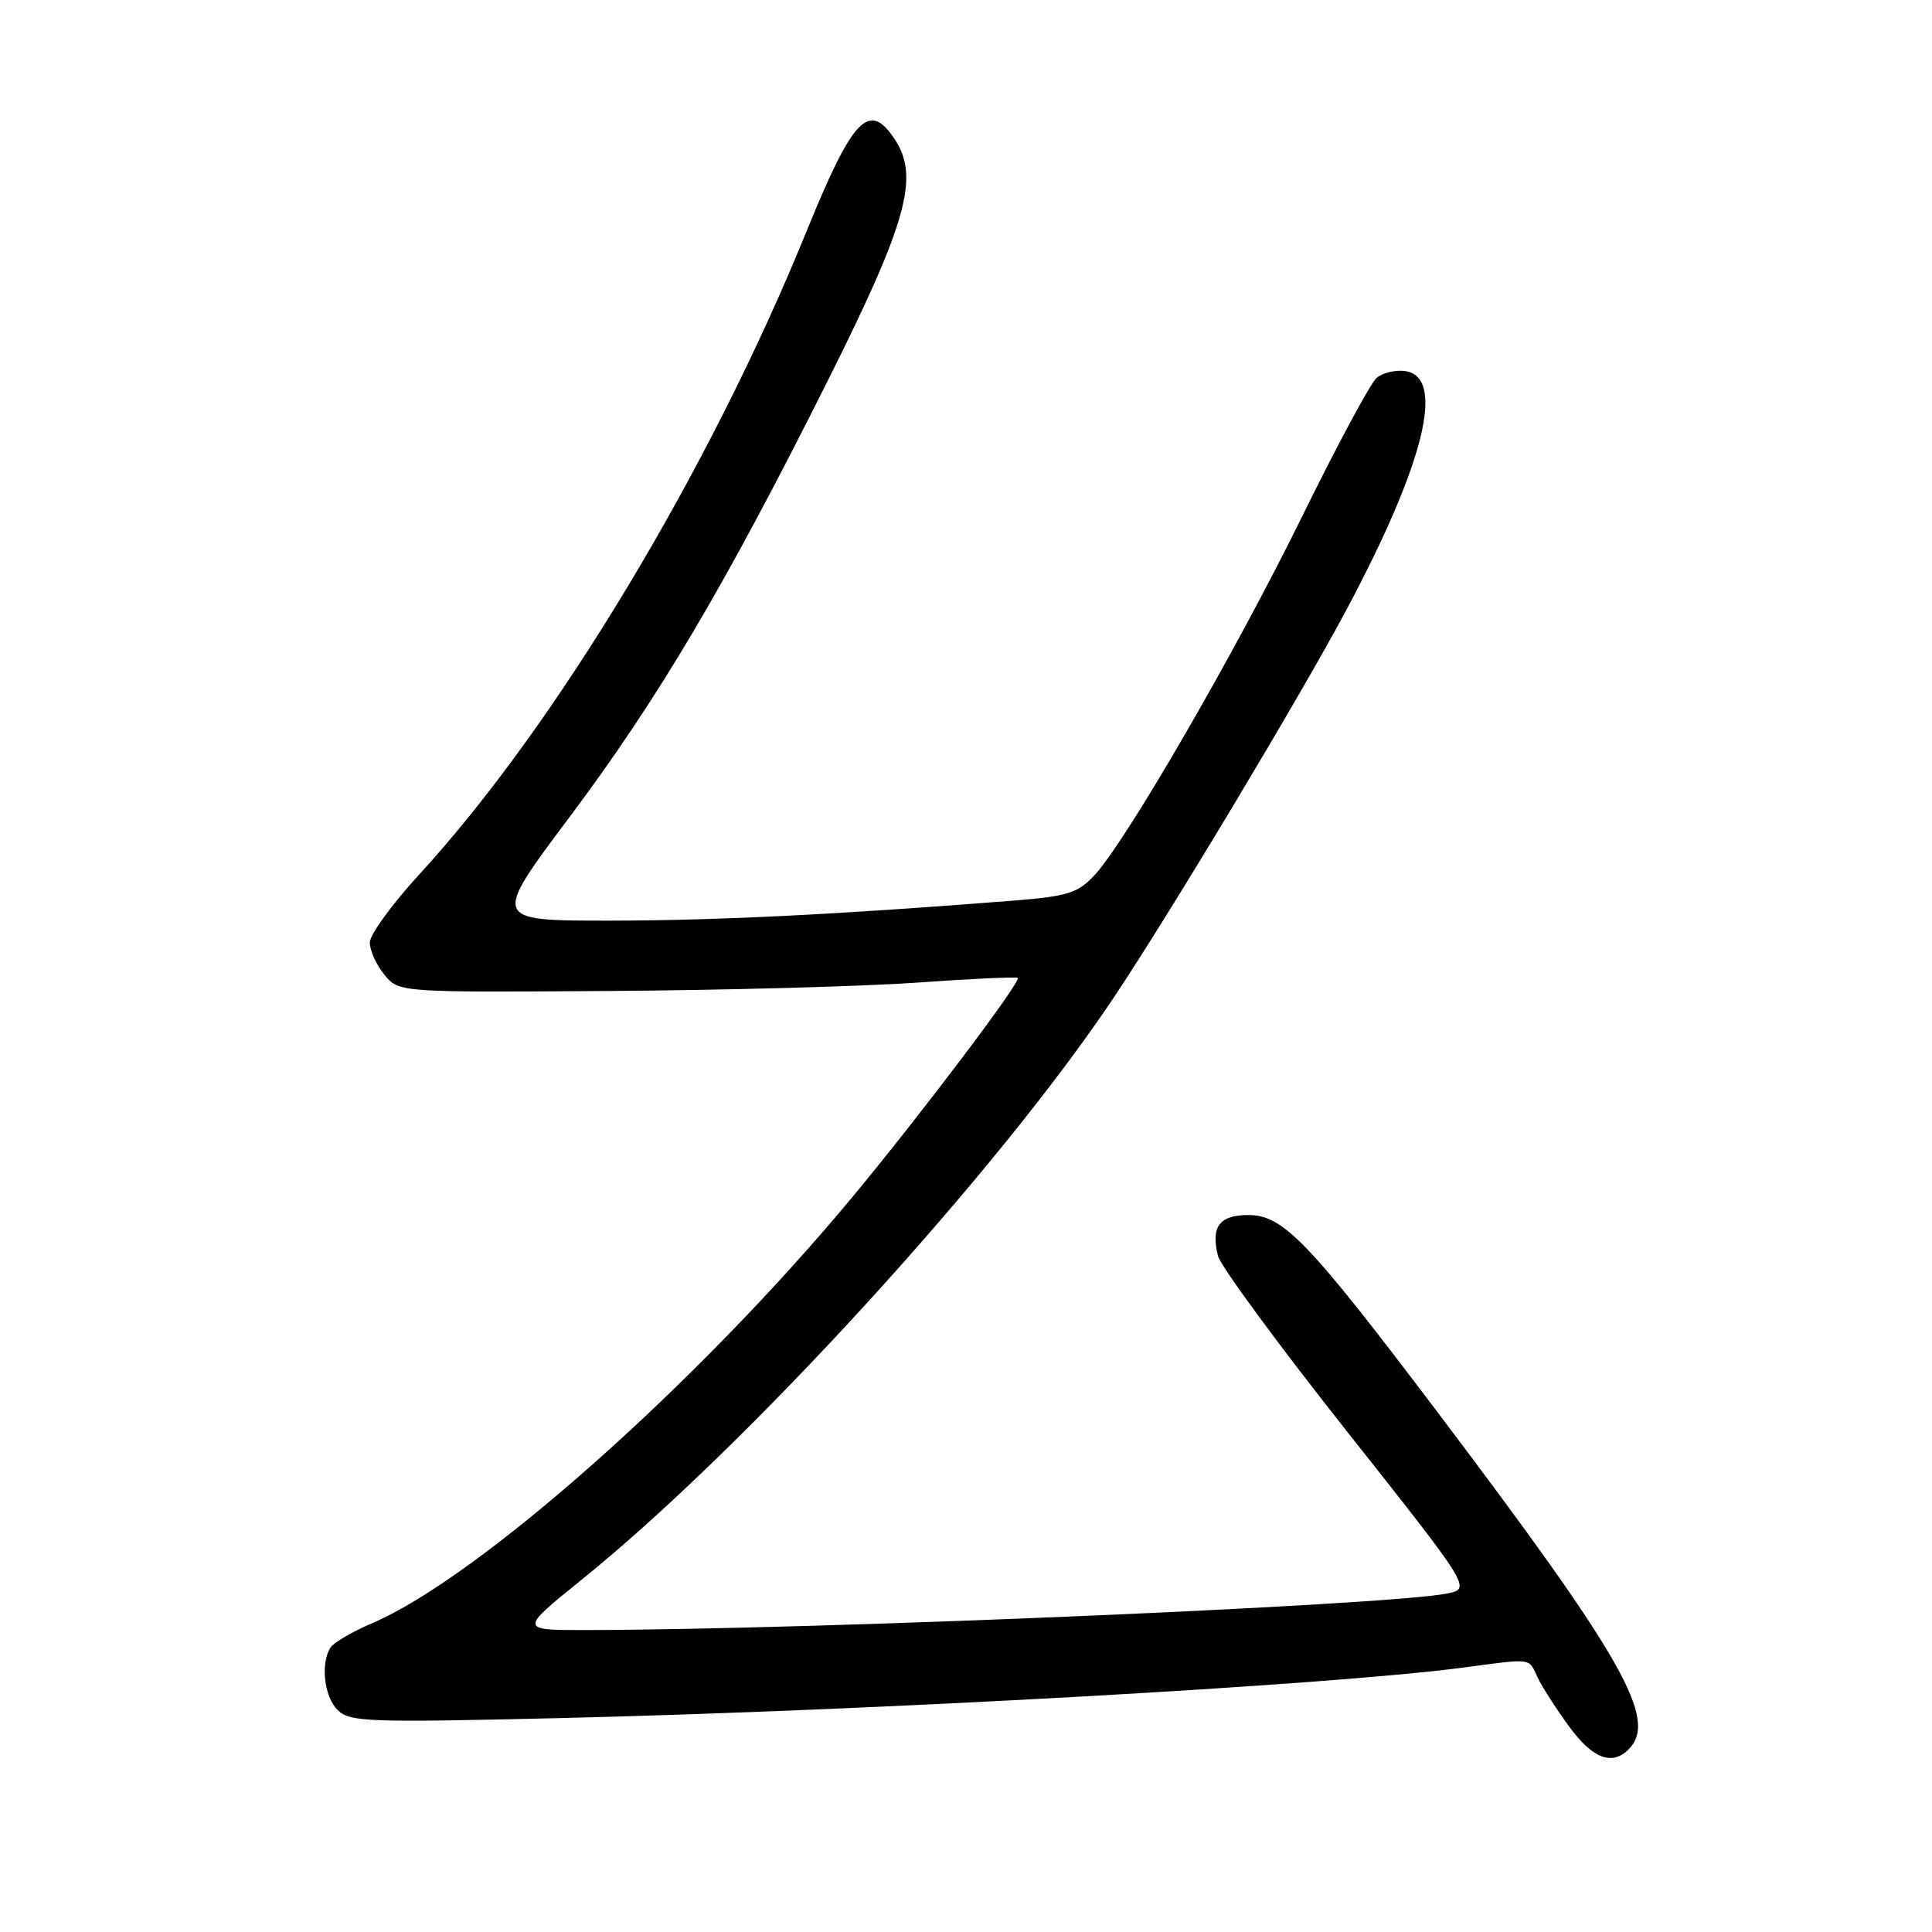 <?xml version="1.0" encoding="UTF-8" standalone="no"?>
<!DOCTYPE svg PUBLIC "-//W3C//DTD SVG 1.1//EN" "http://www.w3.org/Graphics/SVG/1.1/DTD/svg11.dtd" >
<svg xmlns="http://www.w3.org/2000/svg" xmlns:xlink="http://www.w3.org/1999/xlink" version="1.1" viewBox="0 0 256 256">
 <g >
 <path fill="currentColor"
d=" M 215.80 231.80 C 219.74 227.86 215.17 219.80 190.39 187.00 C 173.38 164.50 170.03 161.00 165.43 161.00 C 161.57 161.00 160.42 162.54 161.39 166.42 C 161.72 167.75 169.41 178.21 178.48 189.67 C 194.96 210.50 194.96 210.50 191.73 211.15 C 183.95 212.72 107.82 215.95 77.65 215.99 C 68.80 216.00 68.80 216.00 77.13 209.27 C 98.97 191.64 132.26 155.19 147.70 132.00 C 155.37 120.47 172.24 92.35 178.39 80.84 C 188.76 61.40 191.59 49.94 186.19 49.17 C 184.93 48.99 183.23 49.39 182.42 50.06 C 181.62 50.73 177.18 58.98 172.56 68.39 C 163.68 86.48 149.19 111.51 145.00 116.00 C 142.79 118.36 141.47 118.77 134.00 119.36 C 110.62 121.20 95.07 121.97 80.84 121.99 C 65.17 122.00 65.17 122.00 75.48 108.25 C 87.26 92.52 96.08 77.61 109.70 50.41 C 120.15 29.55 121.85 23.47 118.60 18.52 C 115.17 13.28 113.04 15.49 106.85 30.70 C 93.97 62.37 73.58 96.23 55.58 115.84 C 51.96 119.78 49.00 123.86 49.00 124.89 C 49.00 125.93 49.86 127.84 50.92 129.14 C 52.84 131.50 52.84 131.50 80.67 131.31 C 95.98 131.21 114.35 130.71 121.50 130.20 C 128.65 129.69 134.66 129.41 134.86 129.58 C 135.36 130.01 122.10 147.58 113.04 158.50 C 92.47 183.29 63.52 208.99 49.28 215.10 C 46.67 216.21 44.20 217.66 43.79 218.31 C 42.45 220.41 42.95 224.81 44.73 226.58 C 46.31 228.17 48.71 228.26 73.98 227.66 C 115.90 226.67 176.35 223.29 193.82 220.97 C 203.20 219.73 202.51 219.64 203.73 222.25 C 204.31 223.49 206.19 226.41 207.90 228.75 C 211.03 233.03 213.59 234.01 215.80 231.80 Z "/>
</g>
</svg>